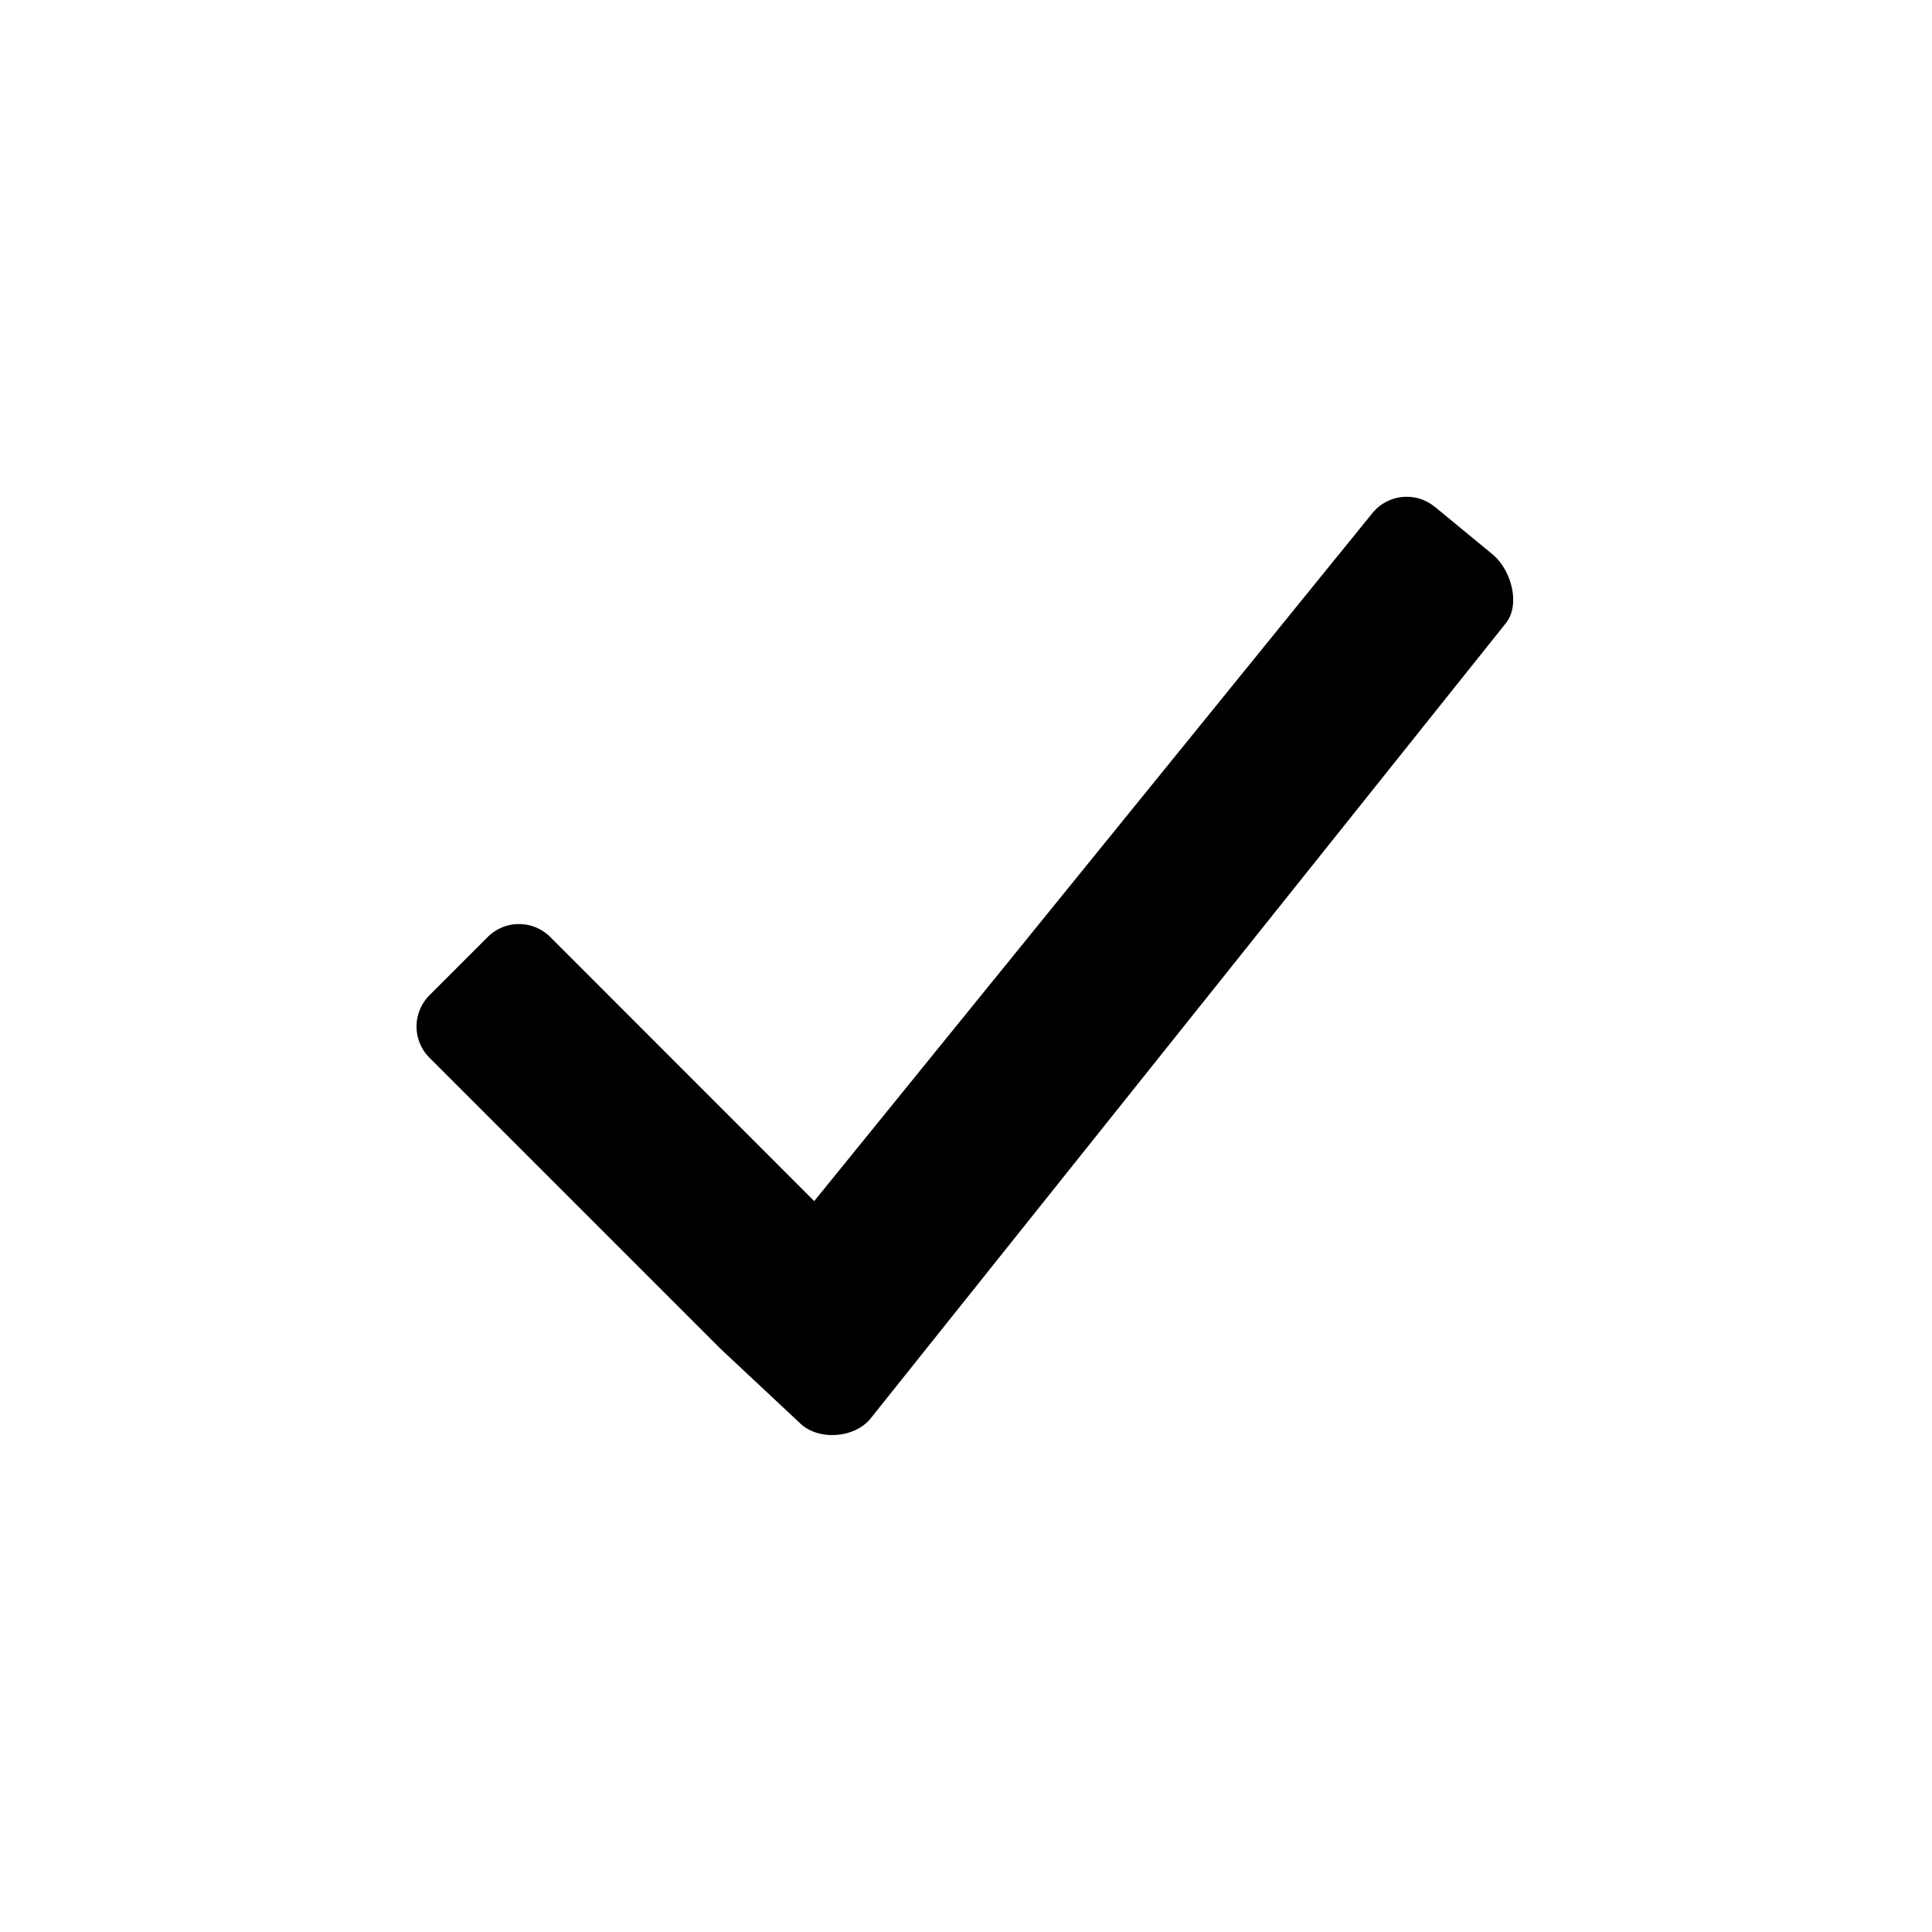 <svg viewBox="0 0 16 16" width="1em" height="1em" fill="currentColor" aria-hidden="true"><g fill="none"><path d="M0 0h16v16H0z"/><path d="M11.885 4.2a.366.366 0 00-.52.05L6.743 9.947 4.557 7.76a.366.366 0 00-.518 0l-.482.482a.366.366 0 000 .518l2.41 2.41.673.63c.157.132.442.106.57-.053l5.26-6.585c.125-.155.045-.442-.108-.57l-.477-.393z" fill="currentColor"/></g></svg>